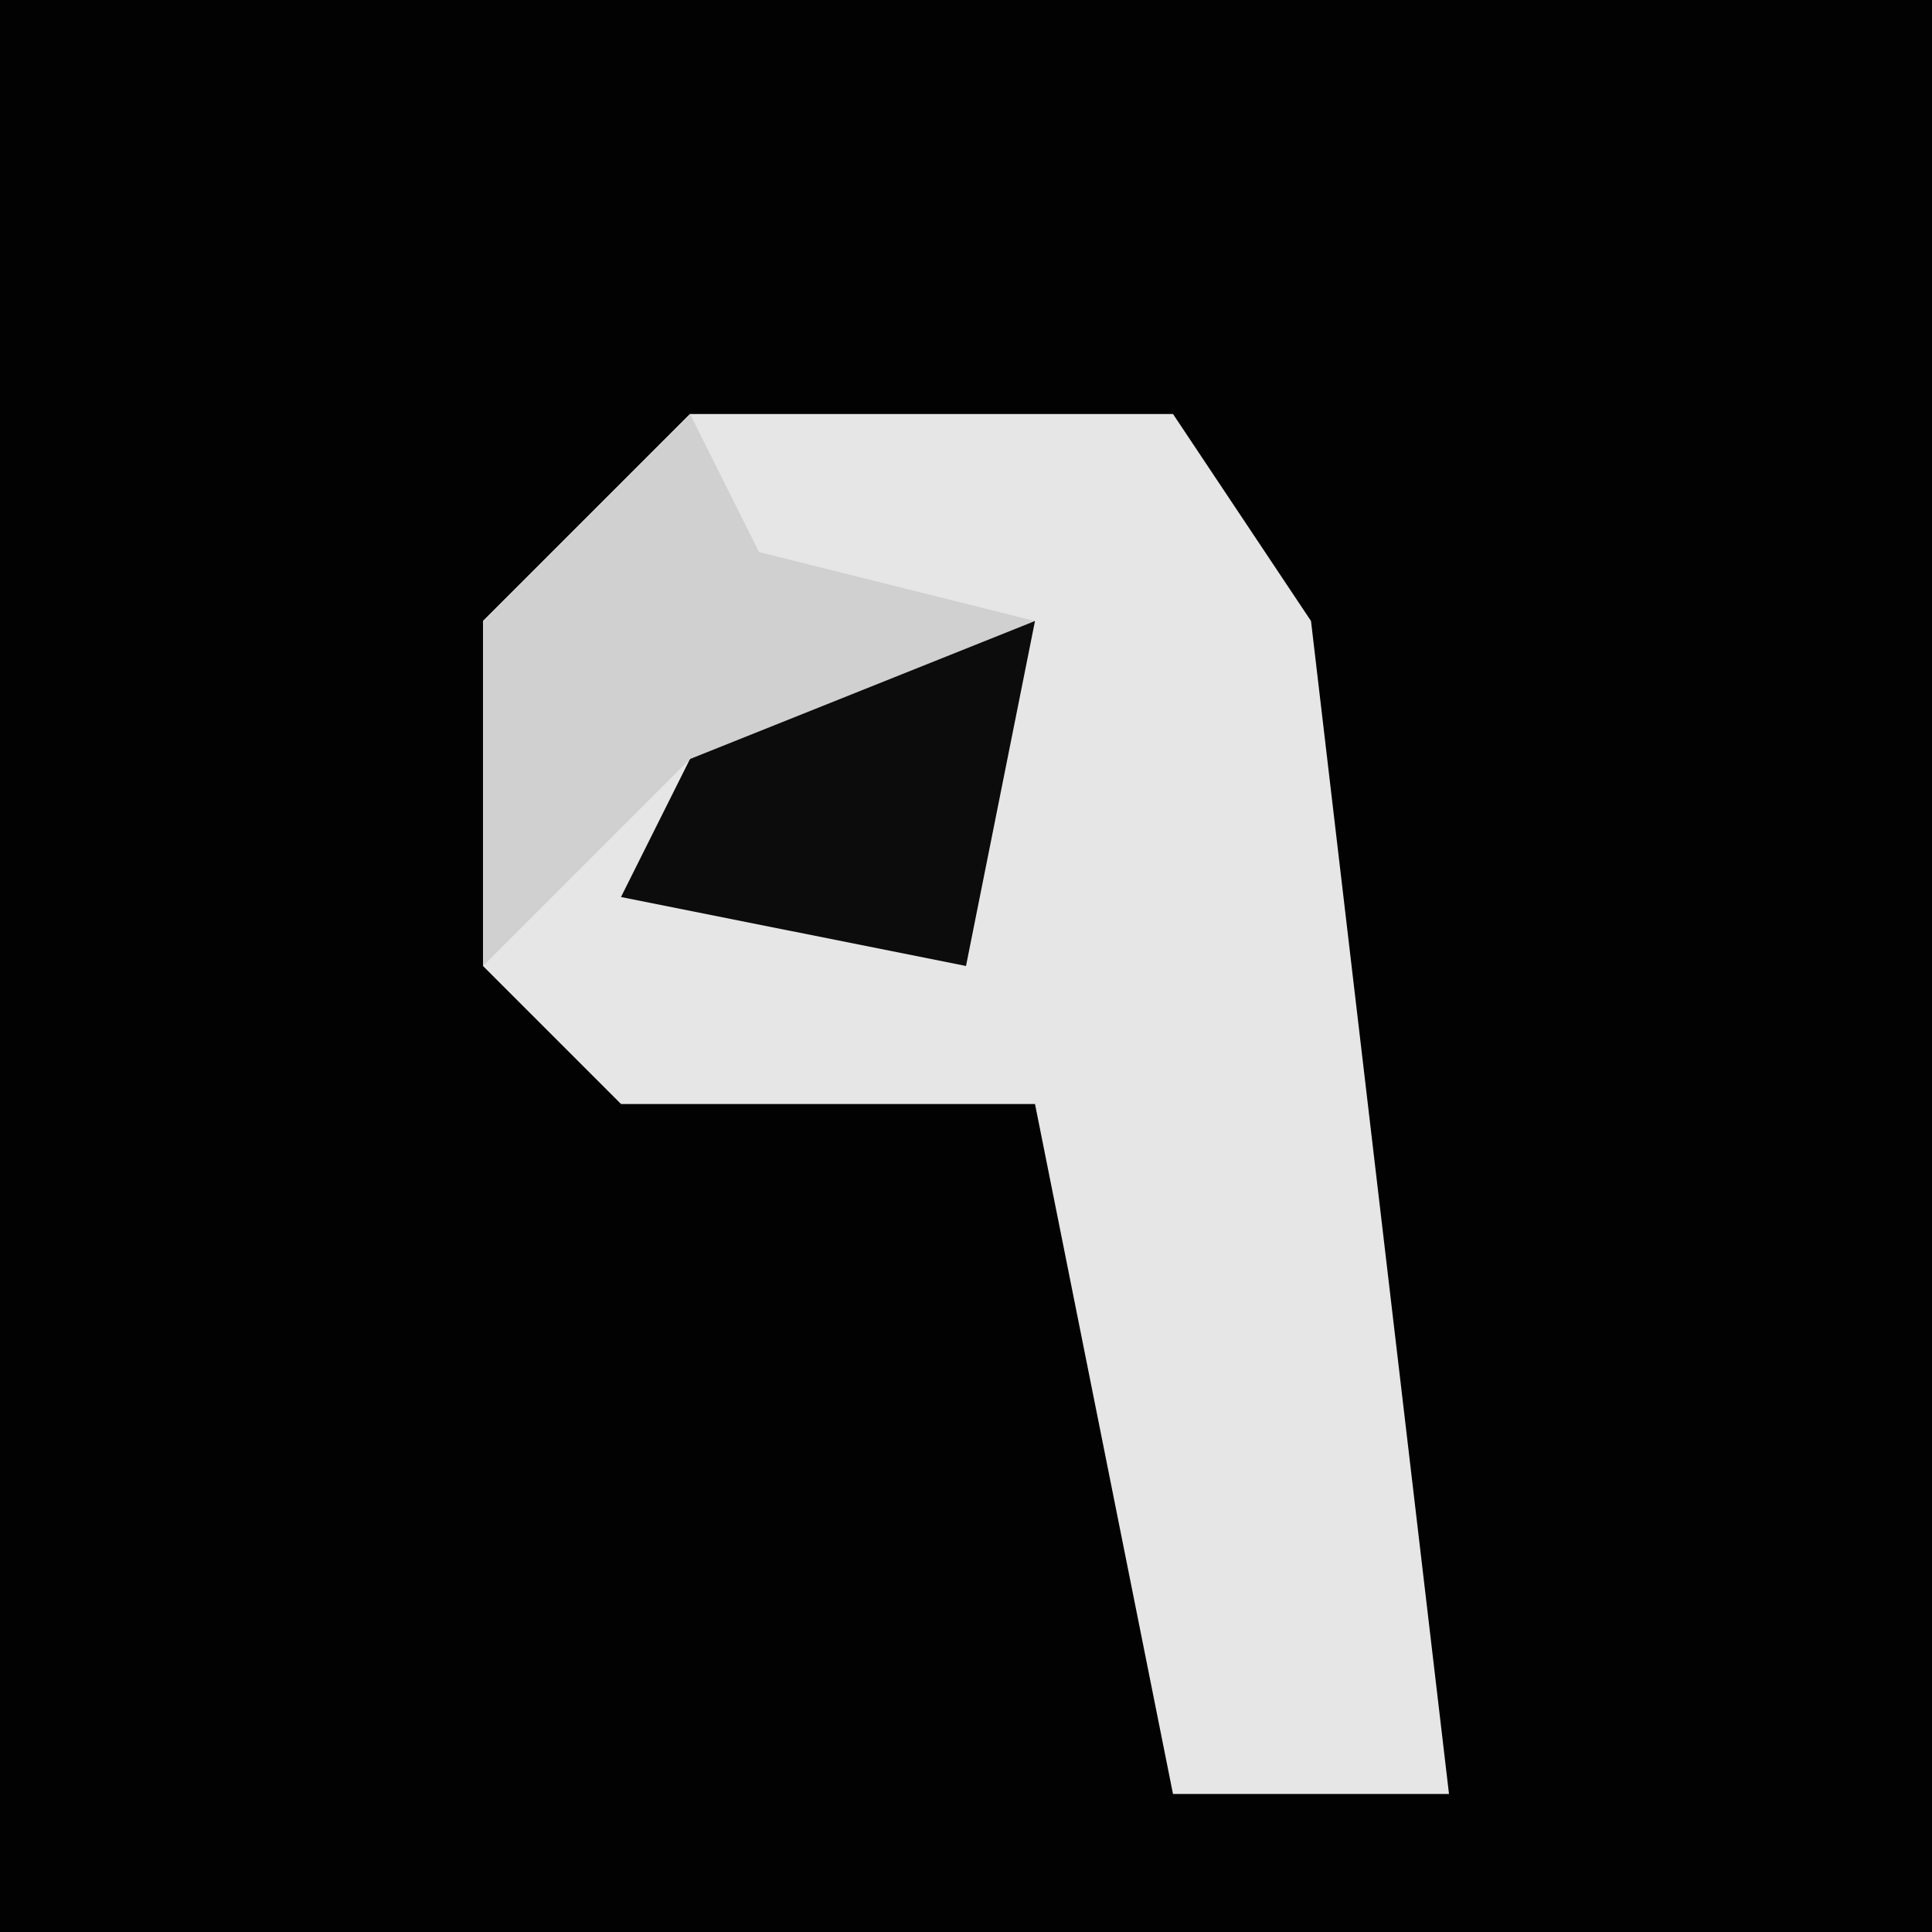 <?xml version="1.0" encoding="UTF-8"?>
<svg version="1.1" xmlns="http://www.w3.org/2000/svg" width="28" height="28">
<path d="M0,0 L28,0 L28,28 L0,28 Z " fill="#020202" transform="translate(0,0)"/>
<path d="M0,0 L7,0 L9,3 L11,20 L7,20 L5,10 L-1,10 L-3,8 L-3,3 Z " fill="#E6E6E6" transform="translate(10,6)"/>
<path d="M0,0 L4,0 L3,5 L-2,4 Z " fill="#0C0C0C" transform="translate(11,9)"/>
<path d="M0,0 L1,2 L5,3 L0,5 L-3,8 L-3,3 Z " fill="#D0D0D0" transform="translate(10,6)"/>
</svg>
